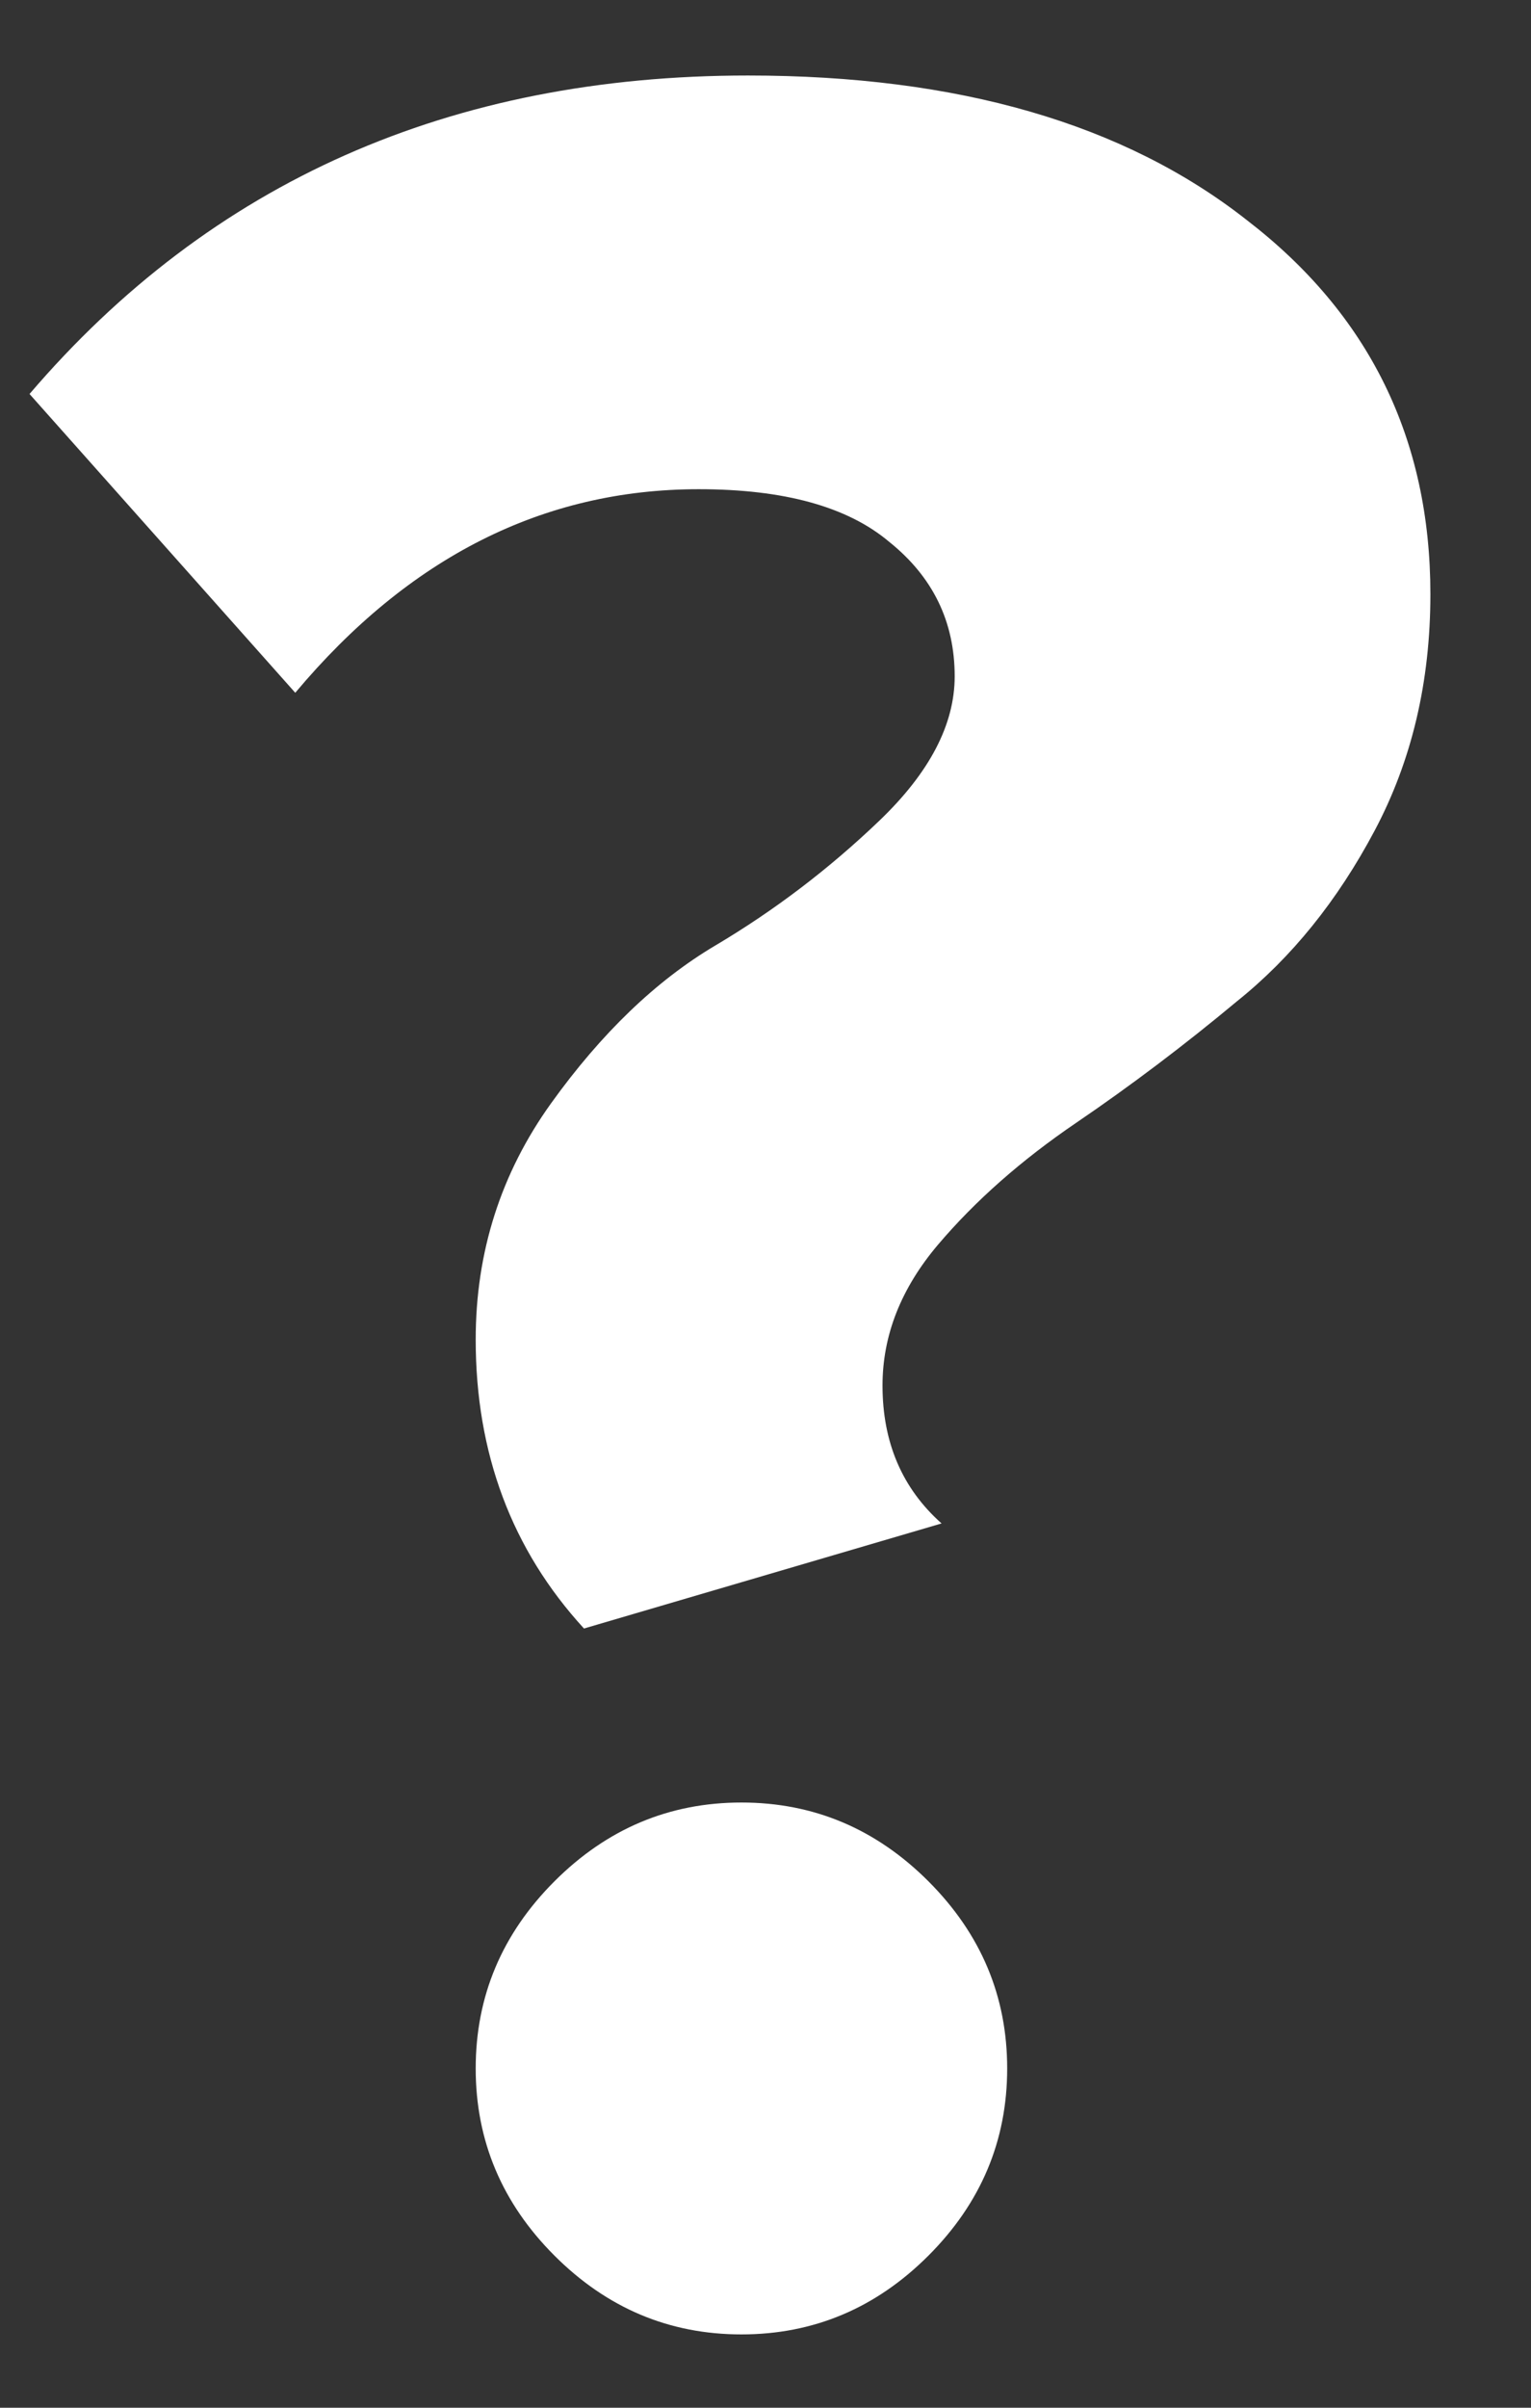 <svg width="14" height="22" viewBox="0 0 14 22" fill="none" xmlns="http://www.w3.org/2000/svg">
<rect x="0" y="0" width="14" height="22" fill="#333333" stroke="none"/>
<path d="M5.34 14.88C4.68 14.16 4.35 13.28 4.35 12.24C4.35 11.44 4.58 10.72 5.04 10.08C5.5 9.44 6 8.96 6.54 8.64C7.08 8.32 7.58 7.94 8.04 7.5C8.5 7.06 8.73 6.62 8.73 6.18C8.73 5.68 8.53 5.27 8.13 4.95C7.75 4.63 7.17 4.47 6.39 4.47C4.97 4.47 3.74 5.09 2.7 6.33L0.27 3.6C1.93 1.66 4.12 0.69 6.84 0.69C8.76 0.69 10.28 1.13 11.4 2.01C12.52 2.87 13.08 4.01 13.08 5.43C13.08 6.23 12.91 6.95 12.57 7.59C12.23 8.23 11.81 8.75 11.31 9.15C10.83 9.55 10.34 9.92 9.84 10.26C9.34 10.6 8.92 10.97 8.58 11.37C8.24 11.77 8.07 12.2 8.07 12.66C8.07 13.18 8.25 13.6 8.61 13.92L5.34 14.88ZM8.49 20.61C8.01 21.09 7.44 21.33 6.78 21.33C6.12 21.33 5.55 21.09 5.07 20.61C4.59 20.13 4.35 19.56 4.35 18.9C4.35 18.24 4.59 17.67 5.07 17.19C5.55 16.71 6.12 16.47 6.78 16.47C7.44 16.47 8.01 16.71 8.49 17.19C8.97 17.67 9.21 18.24 9.21 18.9C9.21 19.56 8.97 20.13 8.49 20.61Z" fill="white"/>
</svg>
